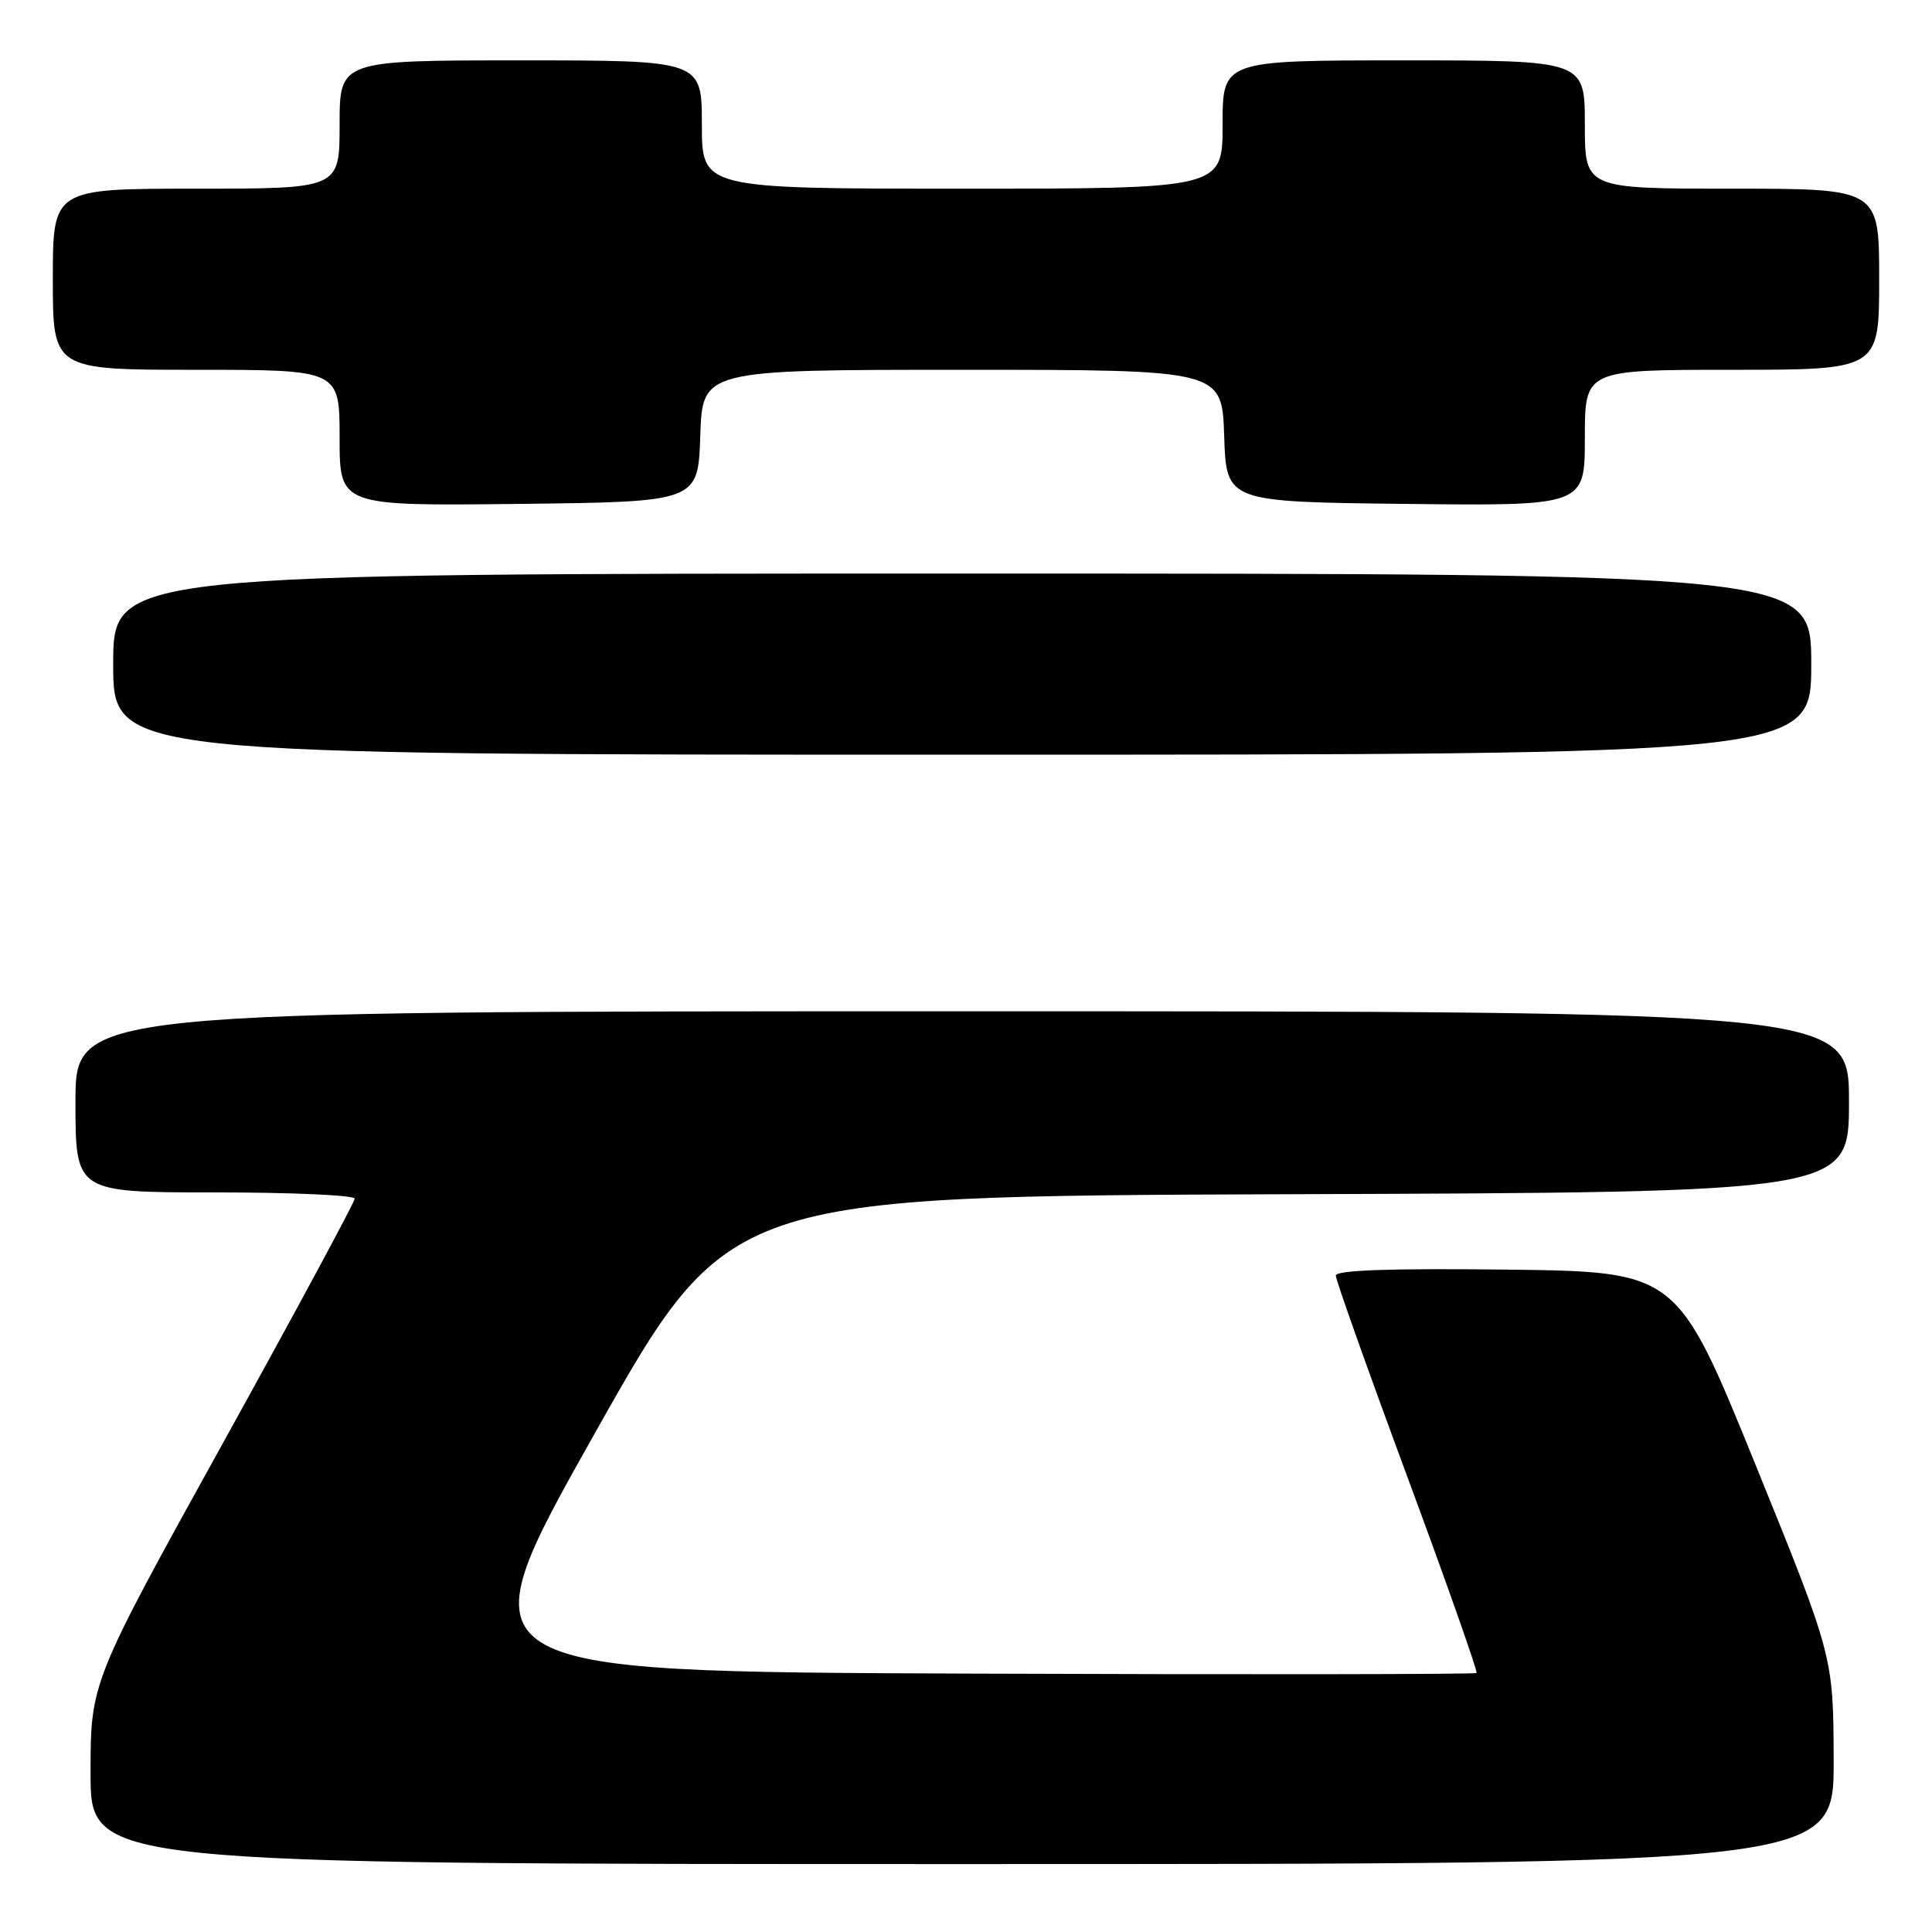 <?xml version="1.0" encoding="UTF-8" standalone="no"?>
<!DOCTYPE svg PUBLIC "-//W3C//DTD SVG 1.1//EN" "http://www.w3.org/Graphics/SVG/1.1/DTD/svg11.dtd" >
<svg xmlns="http://www.w3.org/2000/svg" xmlns:xlink="http://www.w3.org/1999/xlink" version="1.1" viewBox="0 0 256 256">
 <g >
 <path fill="currentColor"
d=" M 242.97 233.25 C 242.93 219.50 242.93 219.50 232.58 194.00 C 222.22 168.50 222.22 168.50 199.61 168.23 C 184.22 168.05 177.00 168.30 177.00 169.02 C 177.00 169.60 181.27 181.61 186.49 195.71 C 191.71 209.81 195.83 221.50 195.65 221.68 C 195.47 221.86 165.10 221.90 128.18 221.76 C 61.03 221.50 61.03 221.50 78.77 190.00 C 96.50 158.50 96.50 158.50 170.75 158.24 C 245.00 157.99 245.00 157.99 245.00 145.99 C 245.00 134.00 245.00 134.00 127.50 134.00 C 10.00 134.00 10.00 134.00 10.00 146.00 C 10.00 158.00 10.00 158.00 28.50 158.00 C 38.67 158.00 47.00 158.37 47.00 158.83 C 47.00 159.29 39.12 173.89 29.50 191.29 C 12.00 222.91 12.00 222.91 12.00 234.96 C 12.00 247.00 12.00 247.00 127.50 247.00 C 243.00 247.00 243.00 247.00 242.97 233.25 Z  M 240.00 88.00 C 240.00 76.00 240.00 76.00 127.50 76.00 C 15.00 76.00 15.00 76.00 15.00 88.00 C 15.00 100.00 15.00 100.00 127.50 100.00 C 240.00 100.00 240.00 100.00 240.00 88.00 Z  M 92.79 57.75 C 93.08 49.00 93.08 49.00 127.50 49.00 C 161.92 49.00 161.92 49.00 162.21 57.75 C 162.50 66.50 162.50 66.50 186.25 66.77 C 210.00 67.04 210.00 67.04 210.00 58.02 C 210.00 49.00 210.00 49.00 229.50 49.00 C 249.00 49.00 249.00 49.00 249.00 37.00 C 249.00 25.00 249.00 25.00 229.50 25.00 C 210.00 25.00 210.00 25.00 210.00 16.50 C 210.00 8.00 210.00 8.00 186.00 8.00 C 162.00 8.00 162.00 8.00 162.00 16.50 C 162.00 25.00 162.00 25.00 127.50 25.00 C 93.00 25.00 93.00 25.00 93.00 16.50 C 93.00 8.00 93.00 8.00 69.00 8.00 C 45.00 8.00 45.00 8.00 45.00 16.50 C 45.00 25.00 45.00 25.00 26.00 25.00 C 7.00 25.00 7.00 25.00 7.00 37.00 C 7.00 49.00 7.00 49.00 26.00 49.00 C 45.00 49.00 45.00 49.00 45.00 58.02 C 45.00 67.04 45.00 67.04 68.75 66.77 C 92.50 66.50 92.50 66.50 92.79 57.75 Z "/>
</g>
</svg>